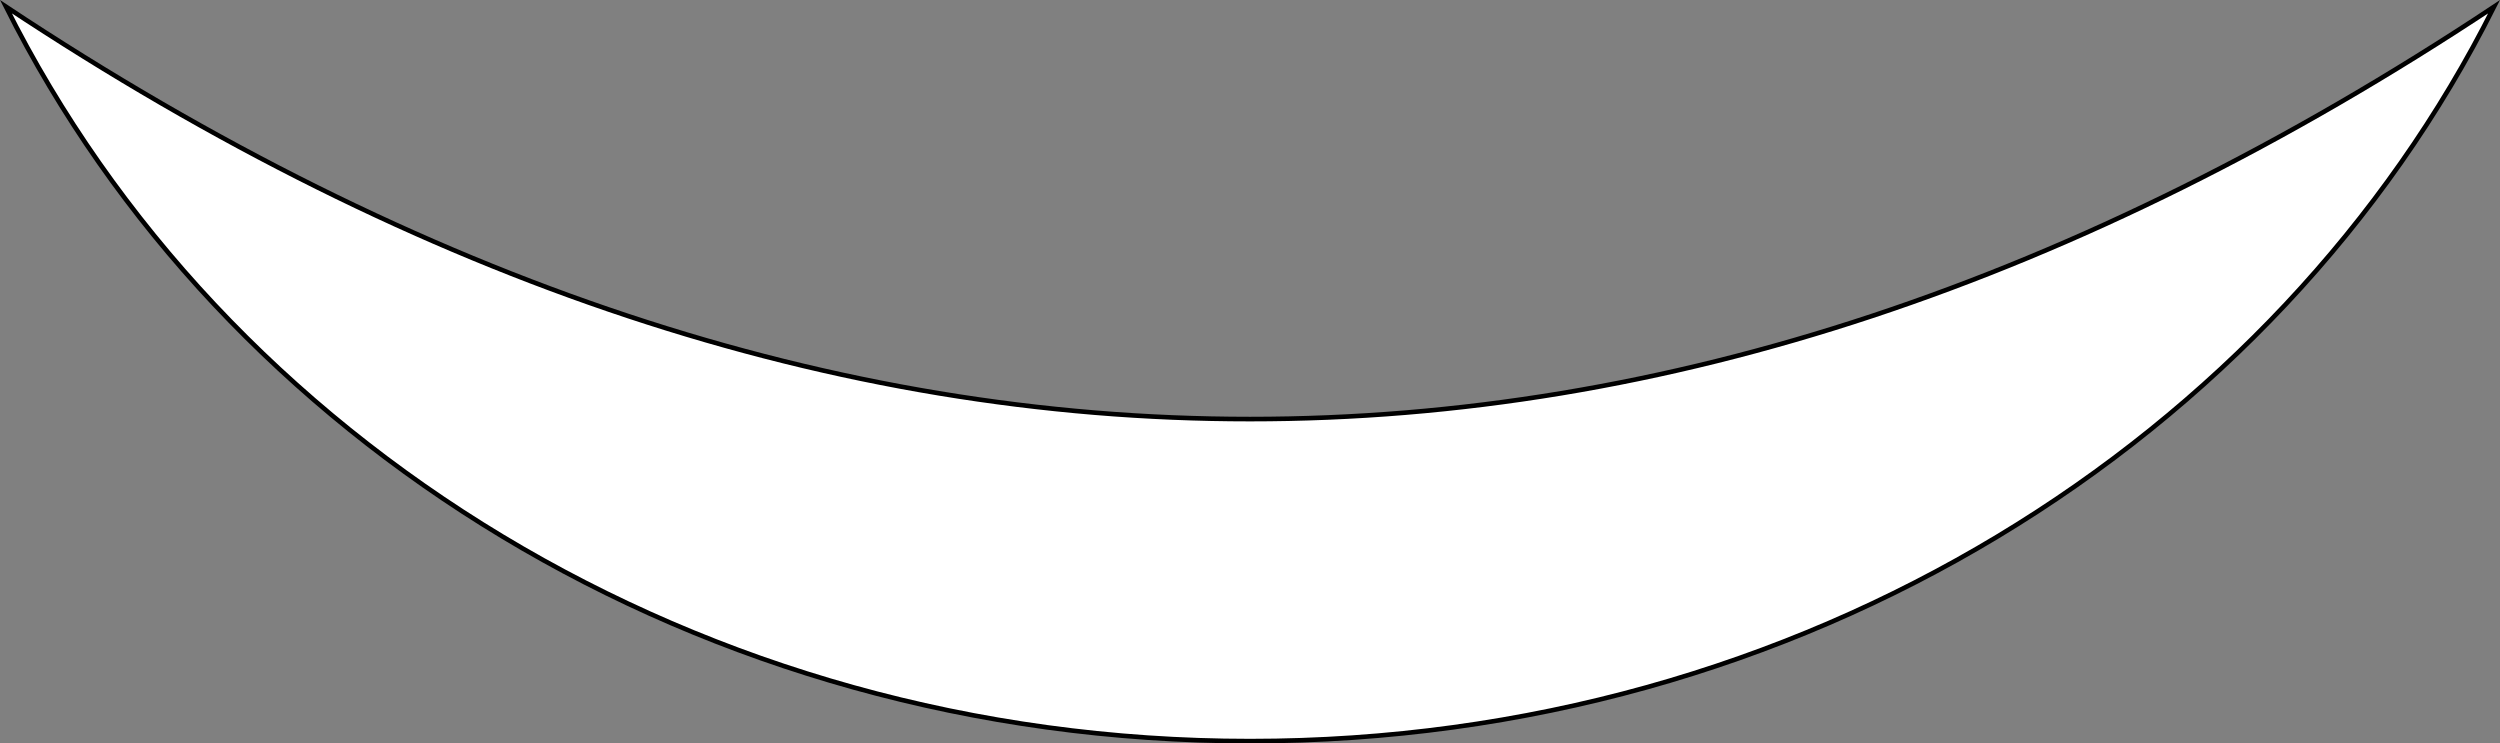 <svg id="Layer_1" data-name="Layer 1" xmlns="http://www.w3.org/2000/svg" viewBox="0 0 541.24 160.95"><rect x="0" y="0" width="541.24" height="160.95" fill="#808080" stroke="none"/><defs><style>.cls-1{fill:#fff;stroke:#000;stroke-miterlimit:10;}</style></defs><path class="cls-1" d="M868.34,749.5c-47,93.87-149.91,159-269.34,159s-222.37-65.13-269.33-159Q599,928.06,868.34,749.5Z" transform="translate(-328.38 -748.05)"/></svg>